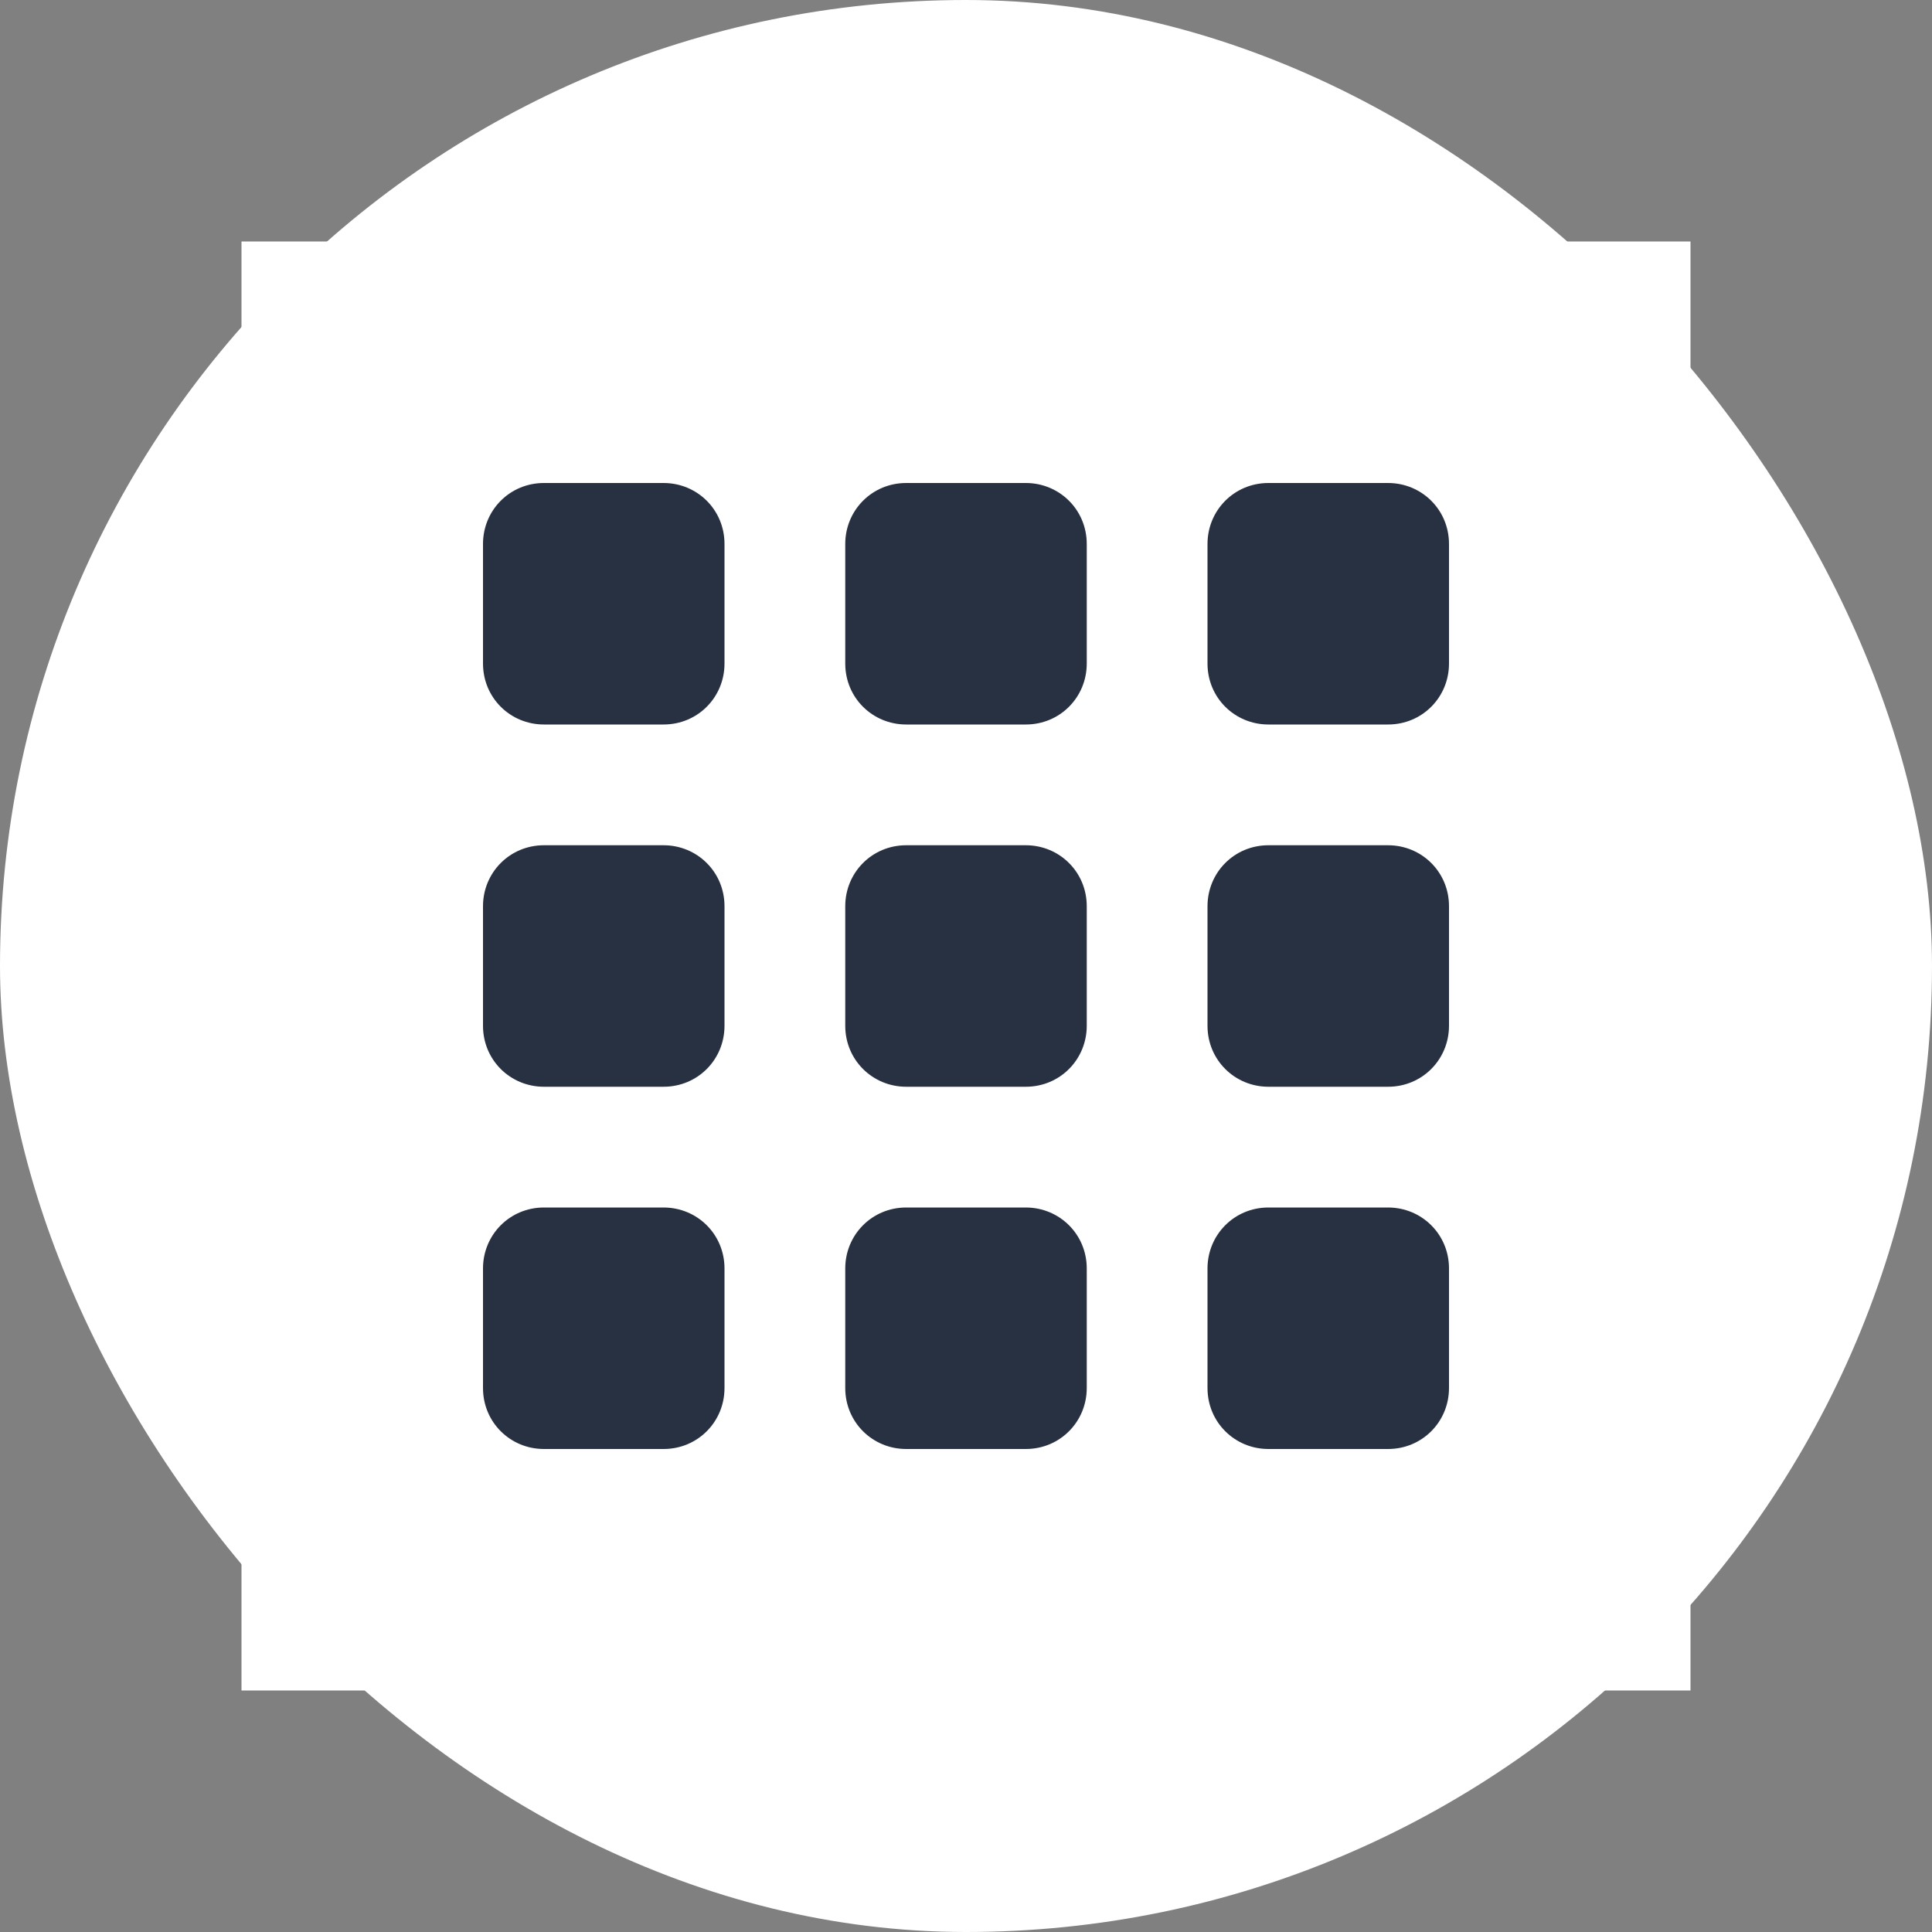 <svg width="32" height="32" viewBox="0 0 32 32" fill="none" xmlns="http://www.w3.org/2000/svg">
<rect x="0" y="0" width="32" height="32" fill="#808080" stroke="none"/>
<rect width="32" height="32" rx="16" fill="white" fillOpacity="0.01"/>
<rect width="24" height="24" transform="translate(4 4)" fill="white" fillOpacity="0.01"/>
<path fillRule="evenodd" clipRule="evenodd" d="M8 9.01C8 8.451 8.443 8 9.01 8H10.99C11.549 8 12 8.443 12 9.01V10.99C12 11.549 11.557 12 10.99 12H9.01C8.451 12 8 11.557 8 10.99V9.01ZM8 15.01C8 14.452 8.443 14 9.01 14H10.99C11.548 14 12 14.443 12 15.01V16.99C12 17.549 11.557 18 10.99 18H9.01C8.451 18 8 17.557 8 16.99V15.01ZM14 9.01C14 8.452 14.443 8 15.01 8H16.99C17.548 8 18 8.443 18 9.01V10.99C18 11.549 17.557 12 16.99 12H15.01C14.451 12 14 11.557 14 10.99V9.01ZM14 15.01C14 14.452 14.443 14 15.01 14H16.99C17.548 14 18 14.443 18 15.01V16.99C18 17.548 17.557 18 16.99 18H15.01C14.452 18 14 17.557 14 16.99V15.01ZM20 9.01C20 8.452 20.443 8 21.01 8H22.99C23.548 8 24 8.443 24 9.01V10.99C24 11.549 23.557 12 22.99 12H21.01C20.451 12 20 11.557 20 10.99V9.01ZM20 15.01C20 14.452 20.443 14 21.01 14H22.99C23.548 14 24 14.443 24 15.01V16.99C24 17.548 23.557 18 22.99 18H21.01C20.452 18 20 17.557 20 16.99V15.01ZM8 21.01C8 20.452 8.443 20 9.01 20H10.99C11.548 20 12 20.443 12 21.01V22.99C12 23.549 11.557 24 10.99 24H9.01C8.451 24 8 23.557 8 22.99V21.01ZM14 21.01C14 20.452 14.443 20 15.01 20H16.99C17.548 20 18 20.443 18 21.01V22.99C18 23.548 17.557 24 16.99 24H15.01C14.452 24 14 23.557 14 22.99V21.01ZM20 21.01C20 20.452 20.443 20 21.01 20H22.99C23.548 20 24 20.443 24 21.01V22.99C24 23.548 23.557 24 22.99 24H21.01C20.452 24 20 23.557 20 22.99V21.01Z" fill="#283142"/>
</svg>
